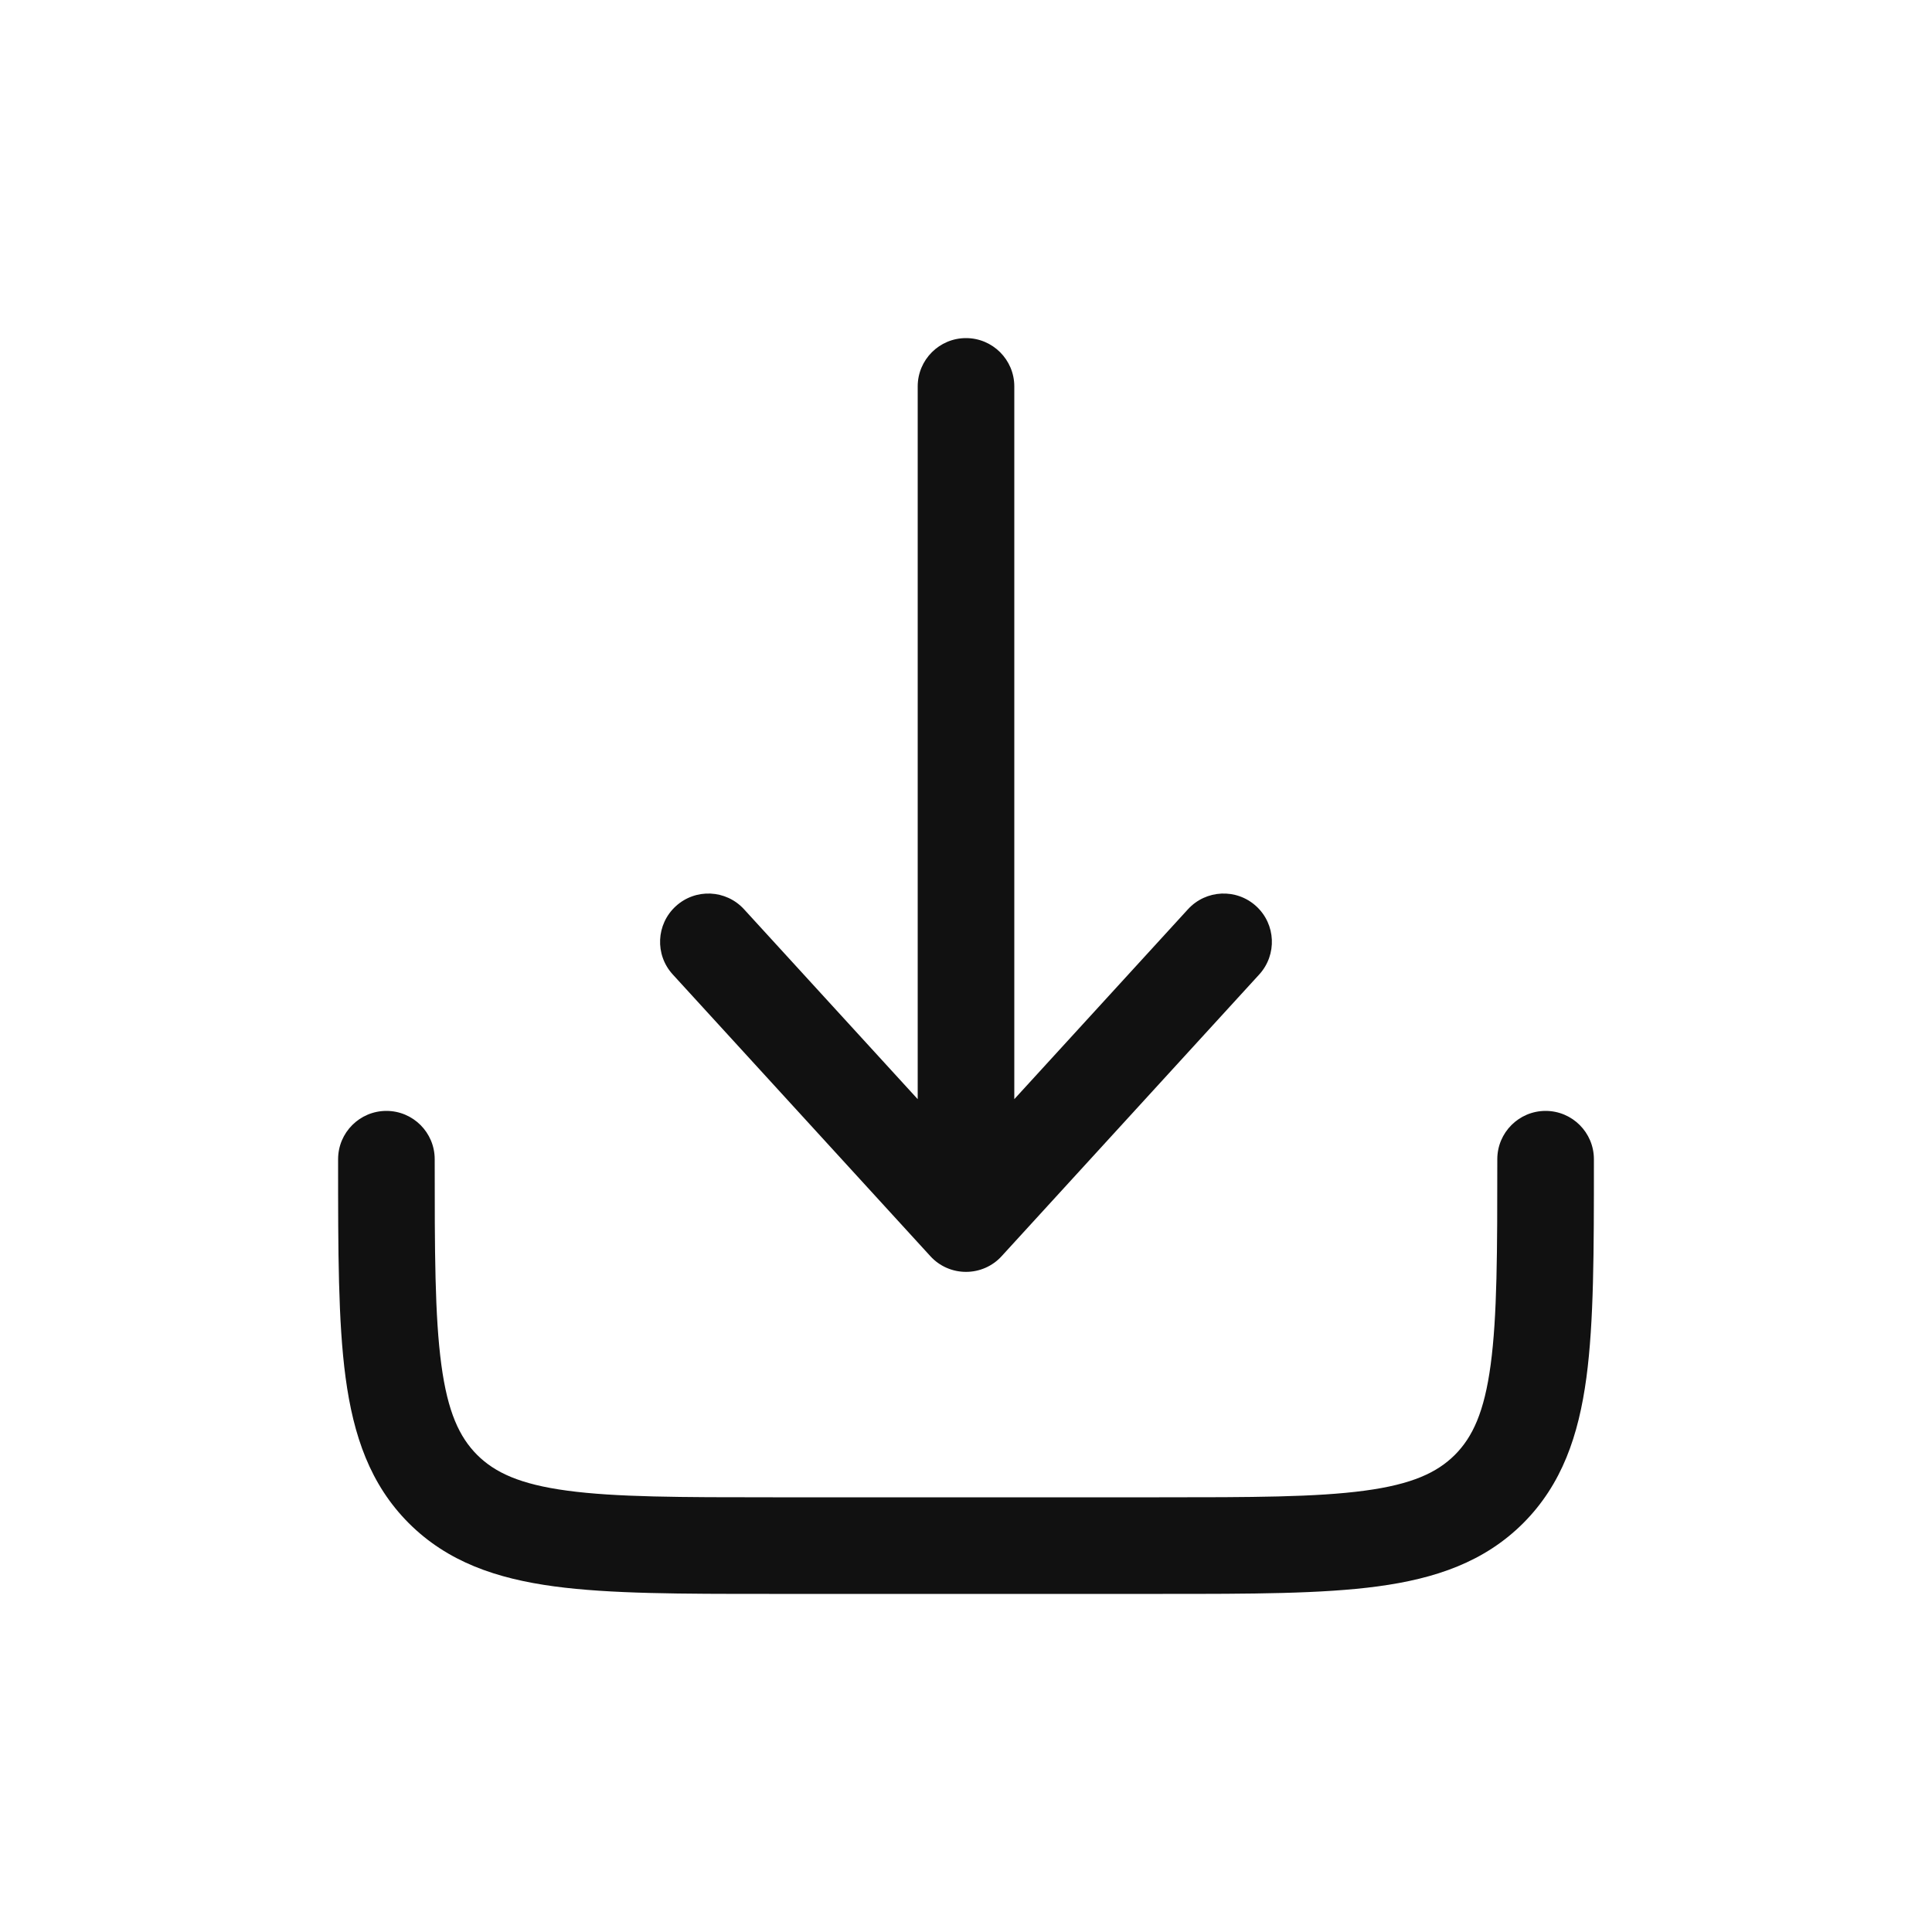 <svg width="25" height="25" viewBox="0 0 25 25" fill="none" xmlns="http://www.w3.org/2000/svg">
<path d="M12.961 16.255C12.843 16.385 12.675 16.458 12.5 16.458C12.325 16.458 12.157 16.385 12.039 16.255L8.705 12.609C8.472 12.354 8.49 11.959 8.745 11.726C9 11.493 9.395 11.511 9.628 11.766L11.875 14.223V5C11.875 4.655 12.155 4.375 12.5 4.375C12.845 4.375 13.125 4.655 13.125 5V14.223L15.372 11.766C15.605 11.511 16 11.493 16.255 11.726C16.51 11.959 16.527 12.354 16.295 12.609L12.961 16.255Z" fill="#111111"/>
<path d="M5.625 15C5.625 14.655 5.345 14.375 5 14.375C4.655 14.375 4.375 14.655 4.375 15V15.046C4.375 16.185 4.375 17.104 4.472 17.826C4.573 18.577 4.789 19.208 5.29 19.71C5.792 20.211 6.423 20.427 7.174 20.528C7.896 20.625 8.815 20.625 9.954 20.625H15.046C16.185 20.625 17.104 20.625 17.826 20.528C18.577 20.427 19.208 20.211 19.71 19.71C20.211 19.208 20.427 18.577 20.528 17.826C20.625 17.104 20.625 16.185 20.625 15.046V15C20.625 14.655 20.345 14.375 20 14.375C19.655 14.375 19.375 14.655 19.375 15C19.375 16.196 19.374 17.03 19.289 17.66C19.207 18.271 19.056 18.595 18.826 18.826C18.595 19.056 18.271 19.207 17.66 19.289C17.03 19.374 16.196 19.375 15 19.375H10C8.804 19.375 7.97 19.374 7.34 19.289C6.729 19.207 6.405 19.056 6.174 18.826C5.944 18.595 5.793 18.271 5.711 17.66C5.626 17.03 5.625 16.196 5.625 15Z" fill="#111111"/>
</svg>

